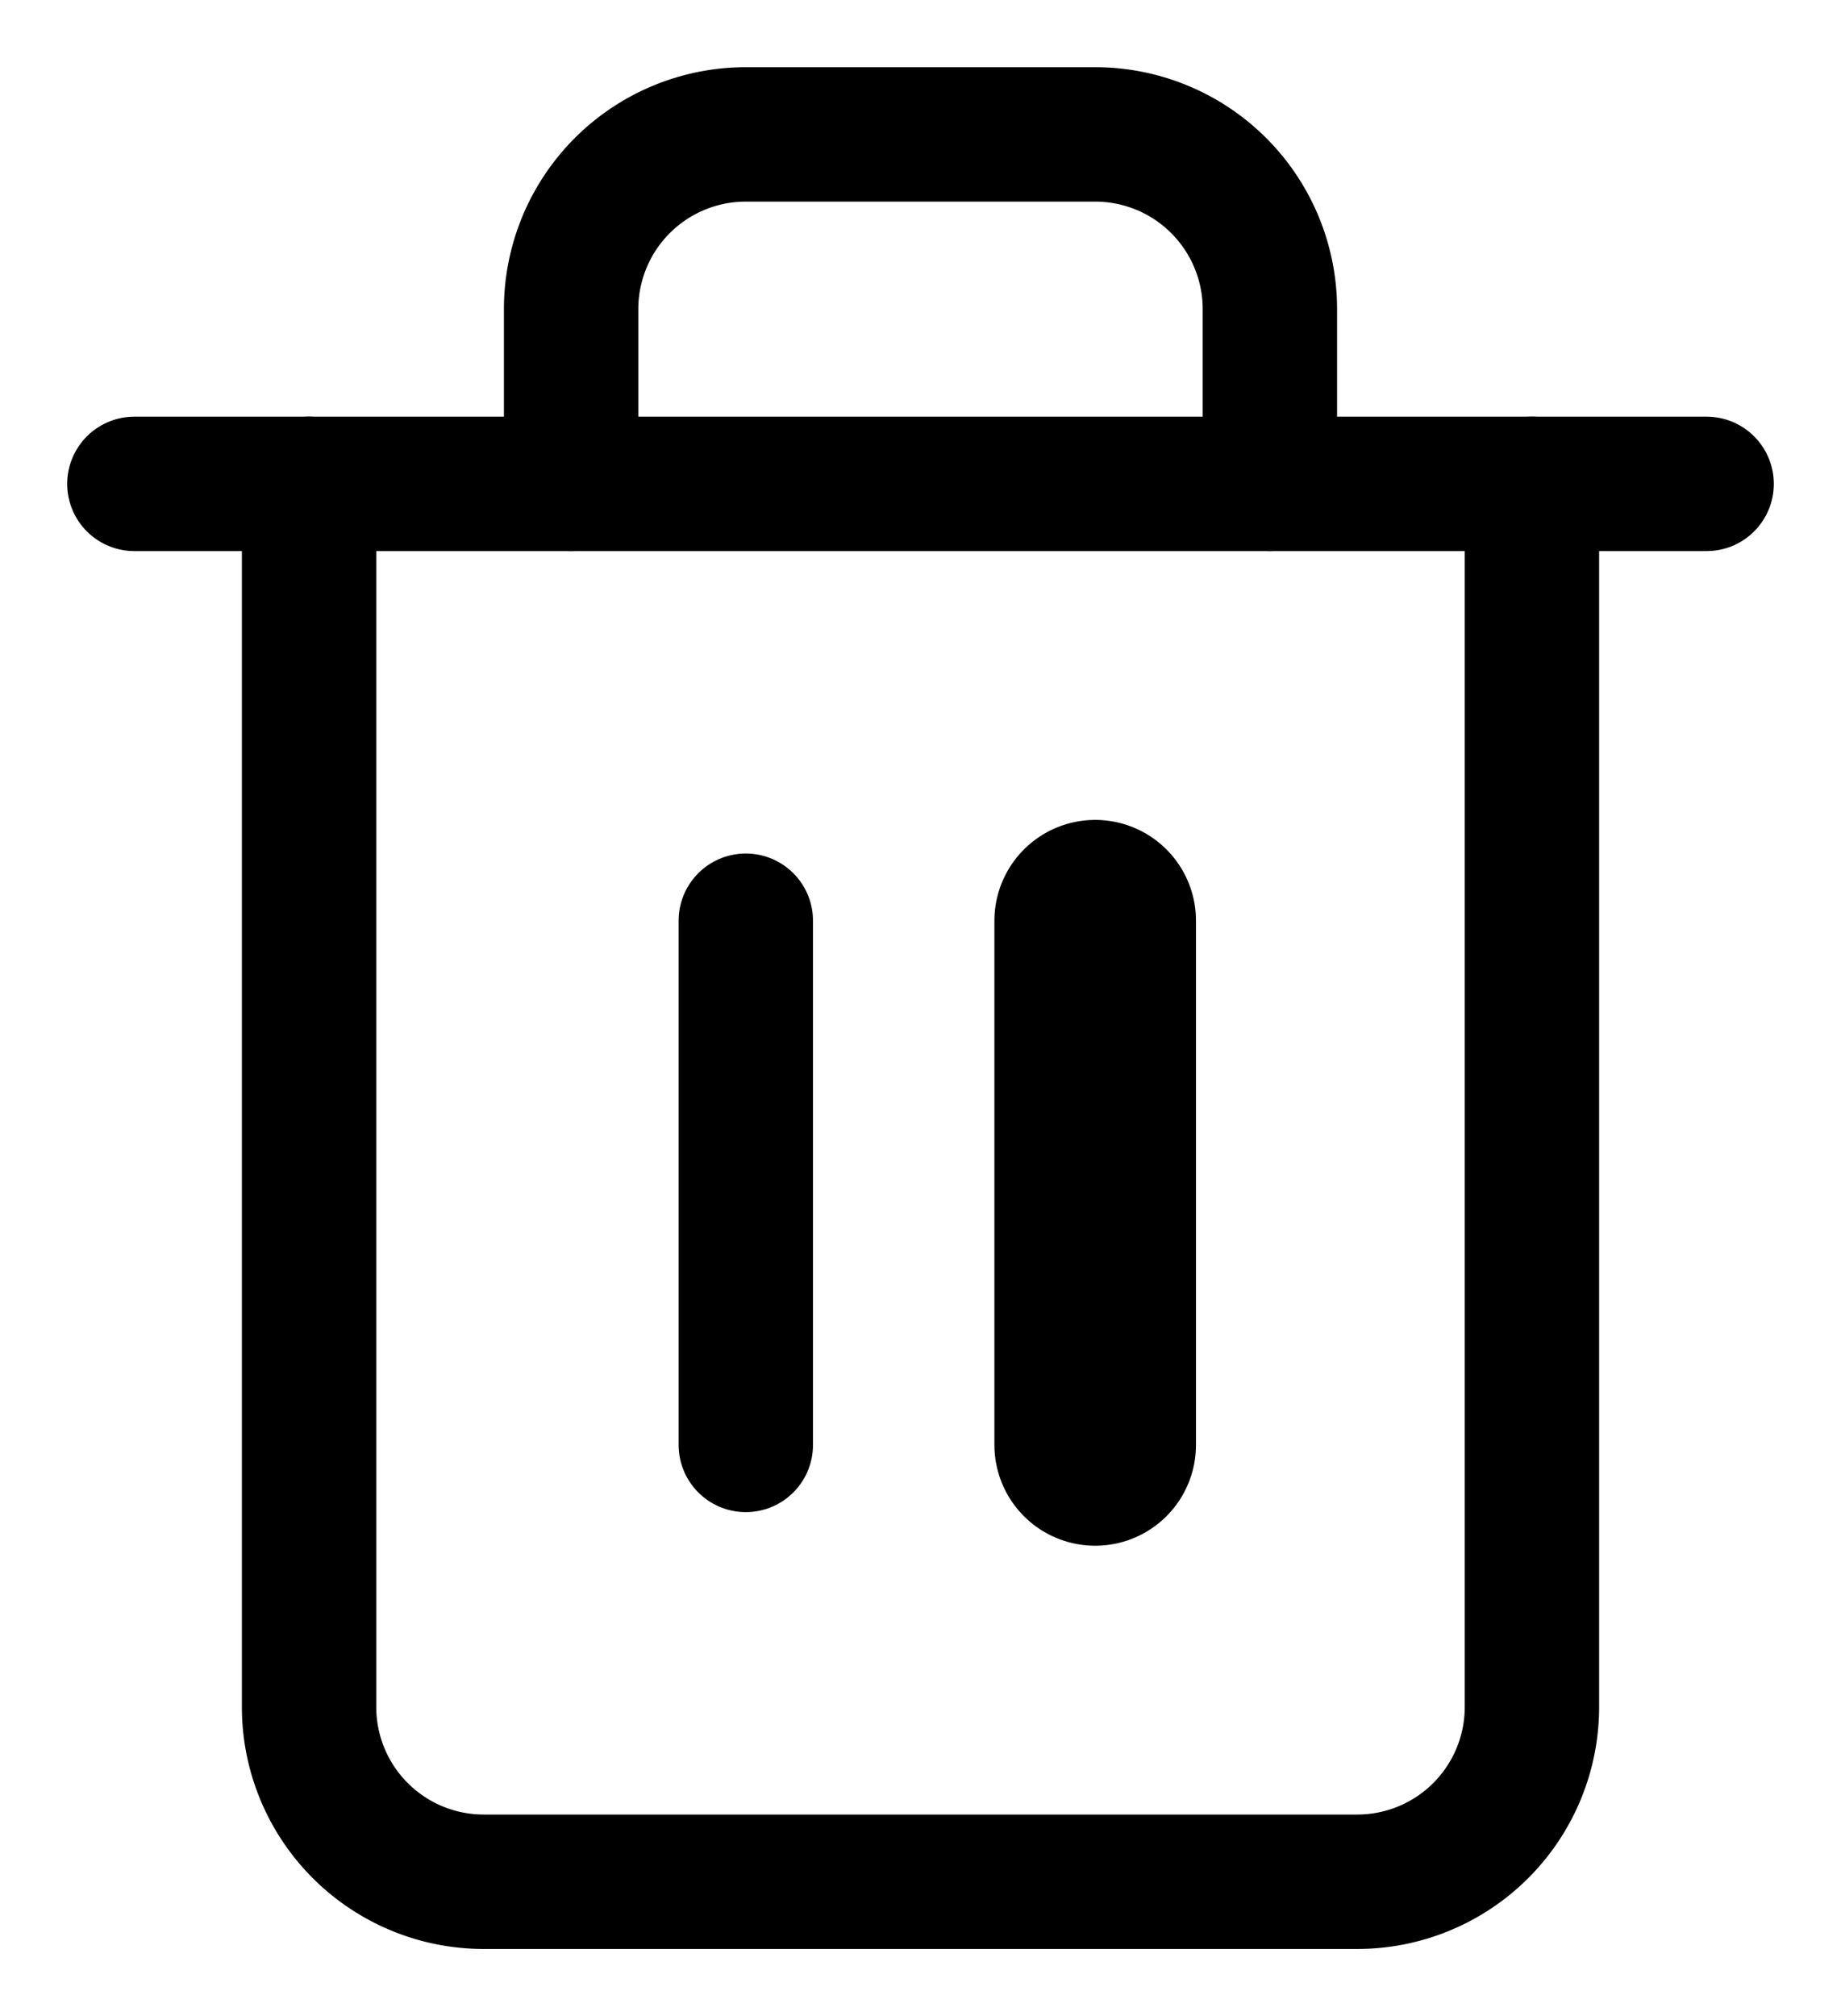 <svg height="15" viewBox="0 0 13.7 15" width="13.7" xmlns="http://www.w3.org/2000/svg"><g fill="none" stroke="#000" stroke-linecap="round" stroke-linejoin="round" stroke-width="1px"><path d="m3 6h11.7" transform="translate(-2 -2.4)"/><path d="m14.1 4.6v9.1a1.3 1.3 0 0 1 -1.3 1.3h-6.5a1.3 1.3 0 0 1 -1.3-1.3v-9.1m1.95 0v-1.3a1.3 1.3 0 0 1 1.3-1.3h2.6a1.3 1.3 0 0 1 1.3 1.3v1.3" transform="translate(-2.7 -1)"/><path d="m10 11v3.9" stroke-width='1' transform="translate(-4.45 -4.15)"/><path d="m14 11v3.9" stroke-width='1.5' transform="translate(-5.85 -4.15)"/></g></svg>
